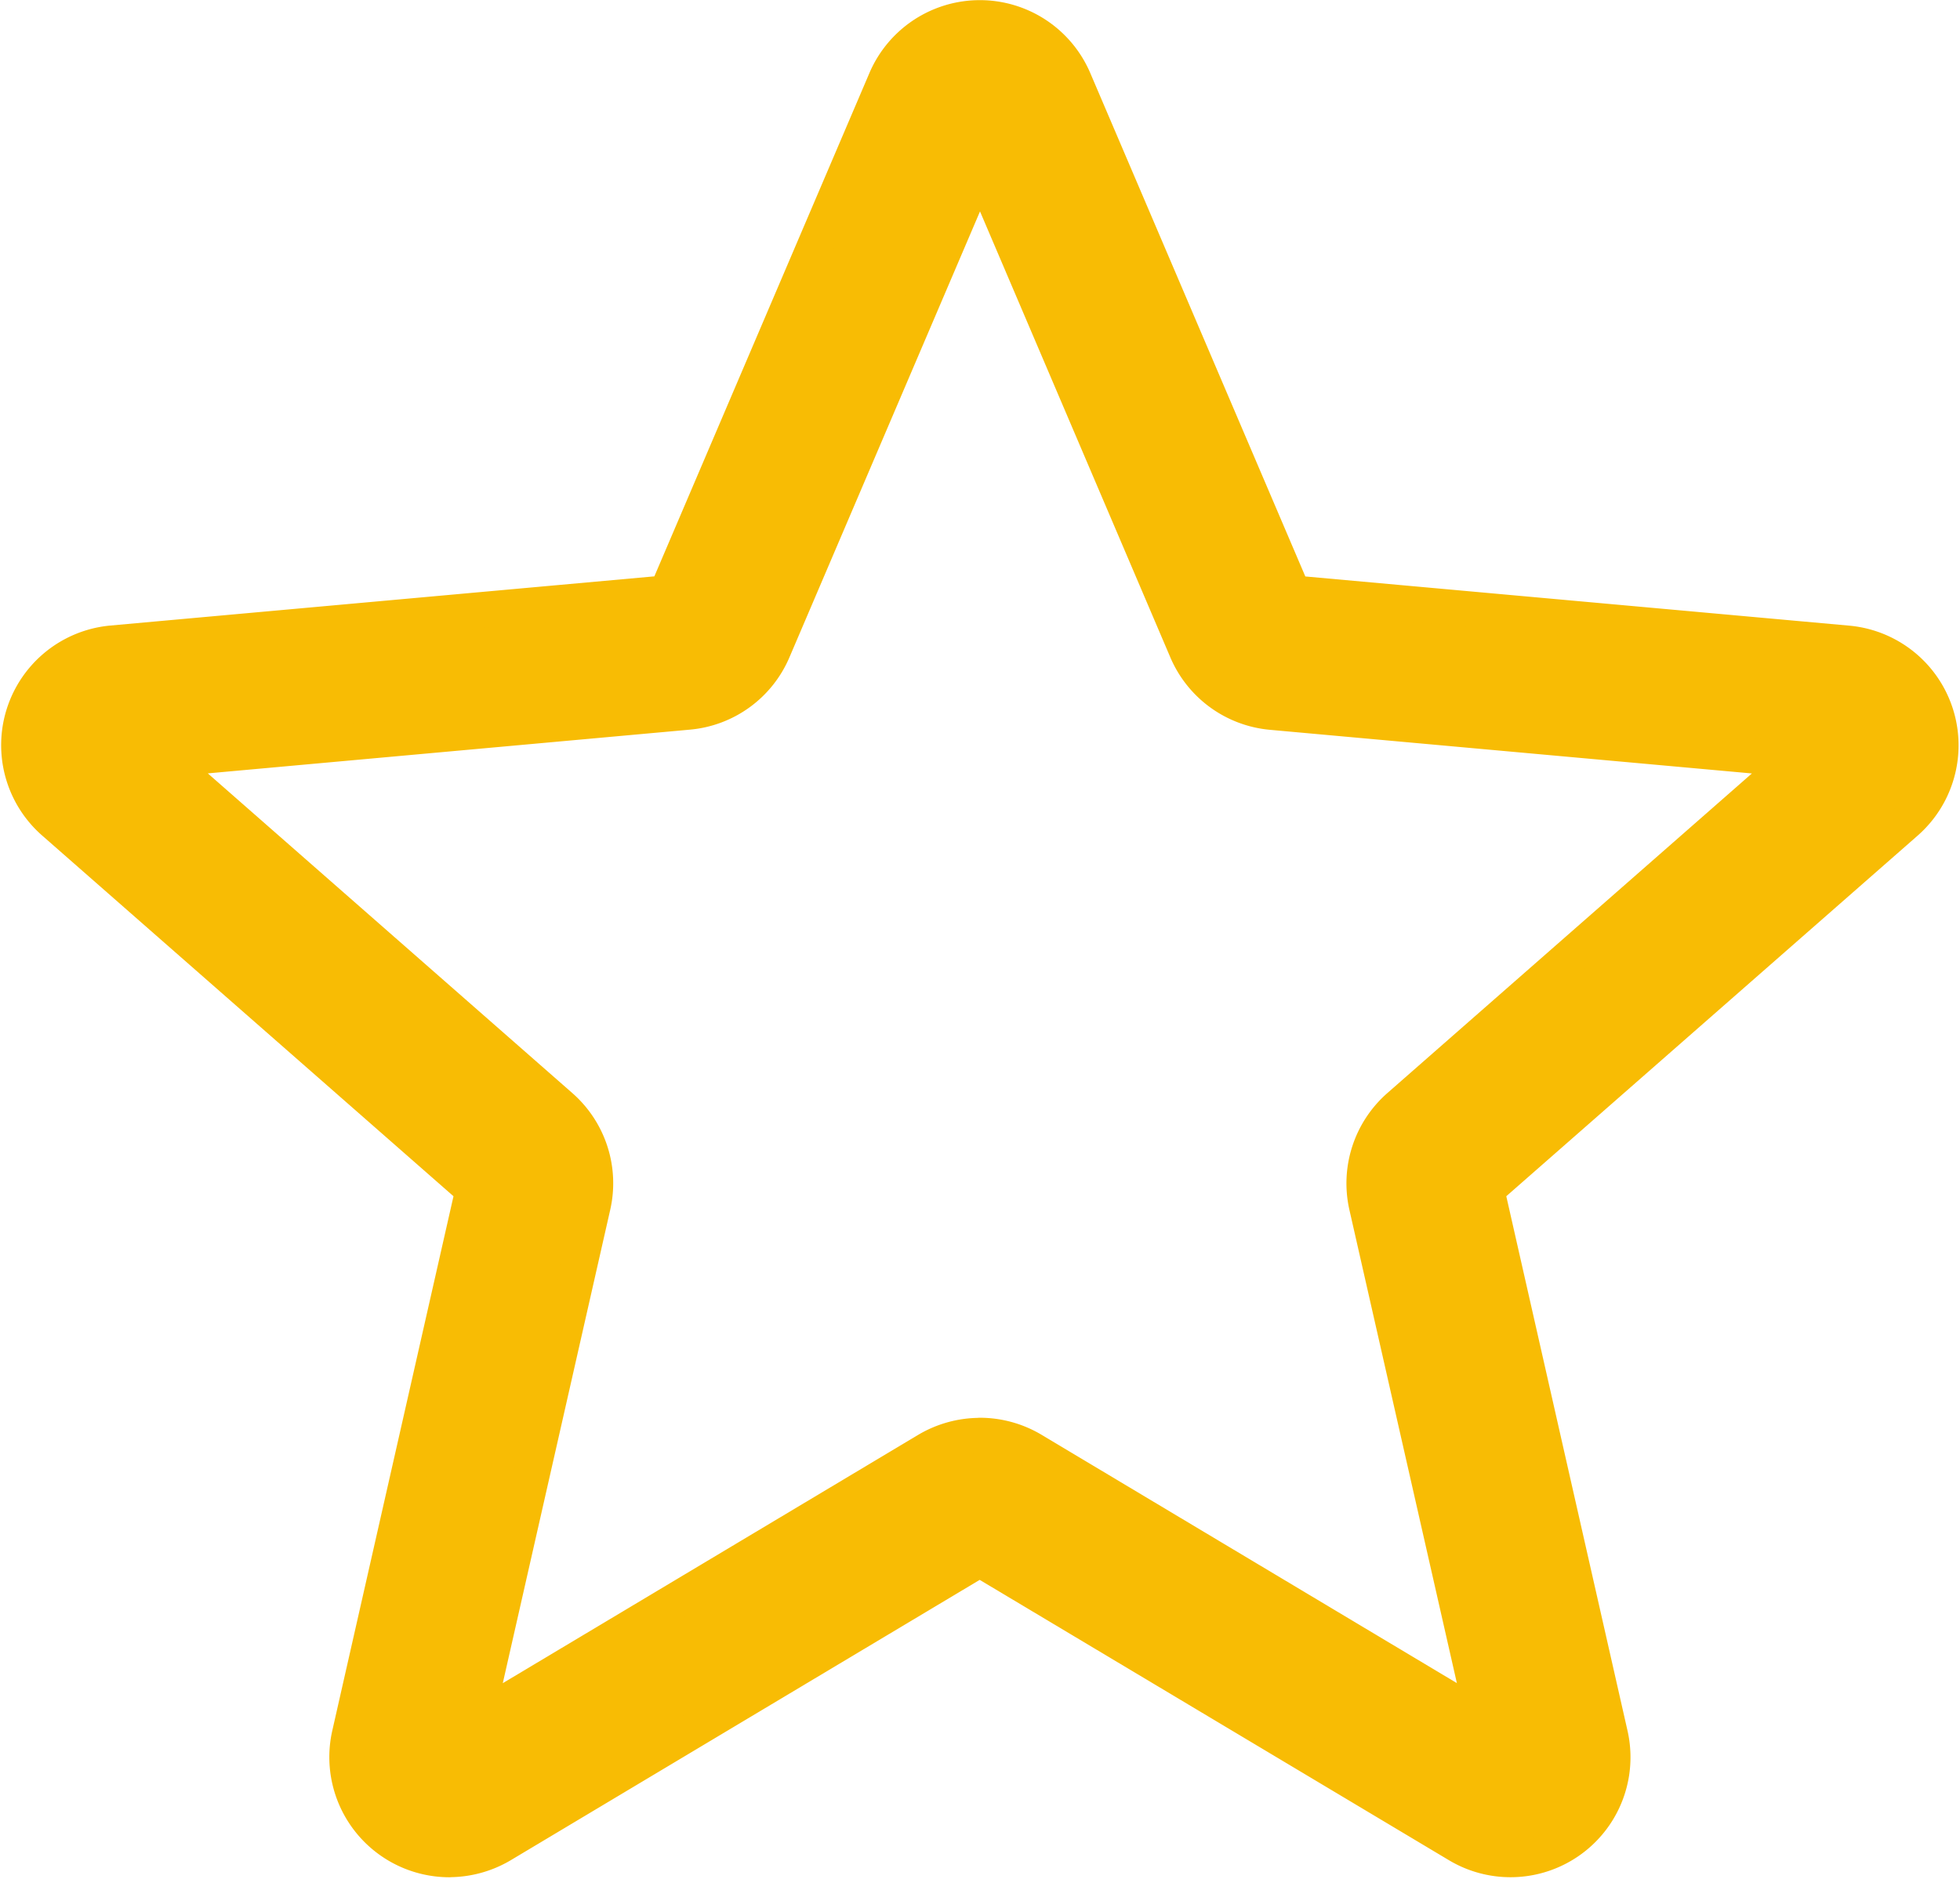 <svg xmlns="http://www.w3.org/2000/svg" width="54.693" height="52.438" viewBox="0 0 54.693 52.438">
  <path id="パス_64707" data-name="パス 64707" d="M256.853,153.7a2.853,2.853,0,0,1-2.776-3.486l3.447-15.2-11.7-10.261a2.852,2.852,0,0,1,1.614-4.988l15.48-1.4,6.119-14.323a2.851,2.851,0,0,1,5.242,0l6.119,14.326,15.478,1.4a2.853,2.853,0,0,1,1.619,4.988l-11.7,10.258,3.447,15.2a2.848,2.848,0,0,1-4.241,3.079l-13.347-7.975-13.347,7.98a2.875,2.875,0,0,1-1.462.4m14.809-11.822a2.868,2.868,0,0,1,1.462.4l12.6,7.535-3.257-14.344a2.851,2.851,0,0,1,.9-2.776l11.049-9.689L279.8,121.679a2.85,2.85,0,0,1-2.369-1.726l-5.768-13.517-5.776,13.517a2.84,2.84,0,0,1-2.362,1.721L248.909,123l11.046,9.689a2.845,2.845,0,0,1,.9,2.779L257.6,149.812l12.6-7.533a2.875,2.875,0,0,1,1.462-.4m-8.86-23.234,0,0Zm17.715-.008,0,.005,0-.005" transform="translate(-244.316 -101.809)" fill="#f8bc04" stroke="#f8bc04" stroke-linecap="round" stroke-linejoin="round" stroke-width="1"/>
</svg>
